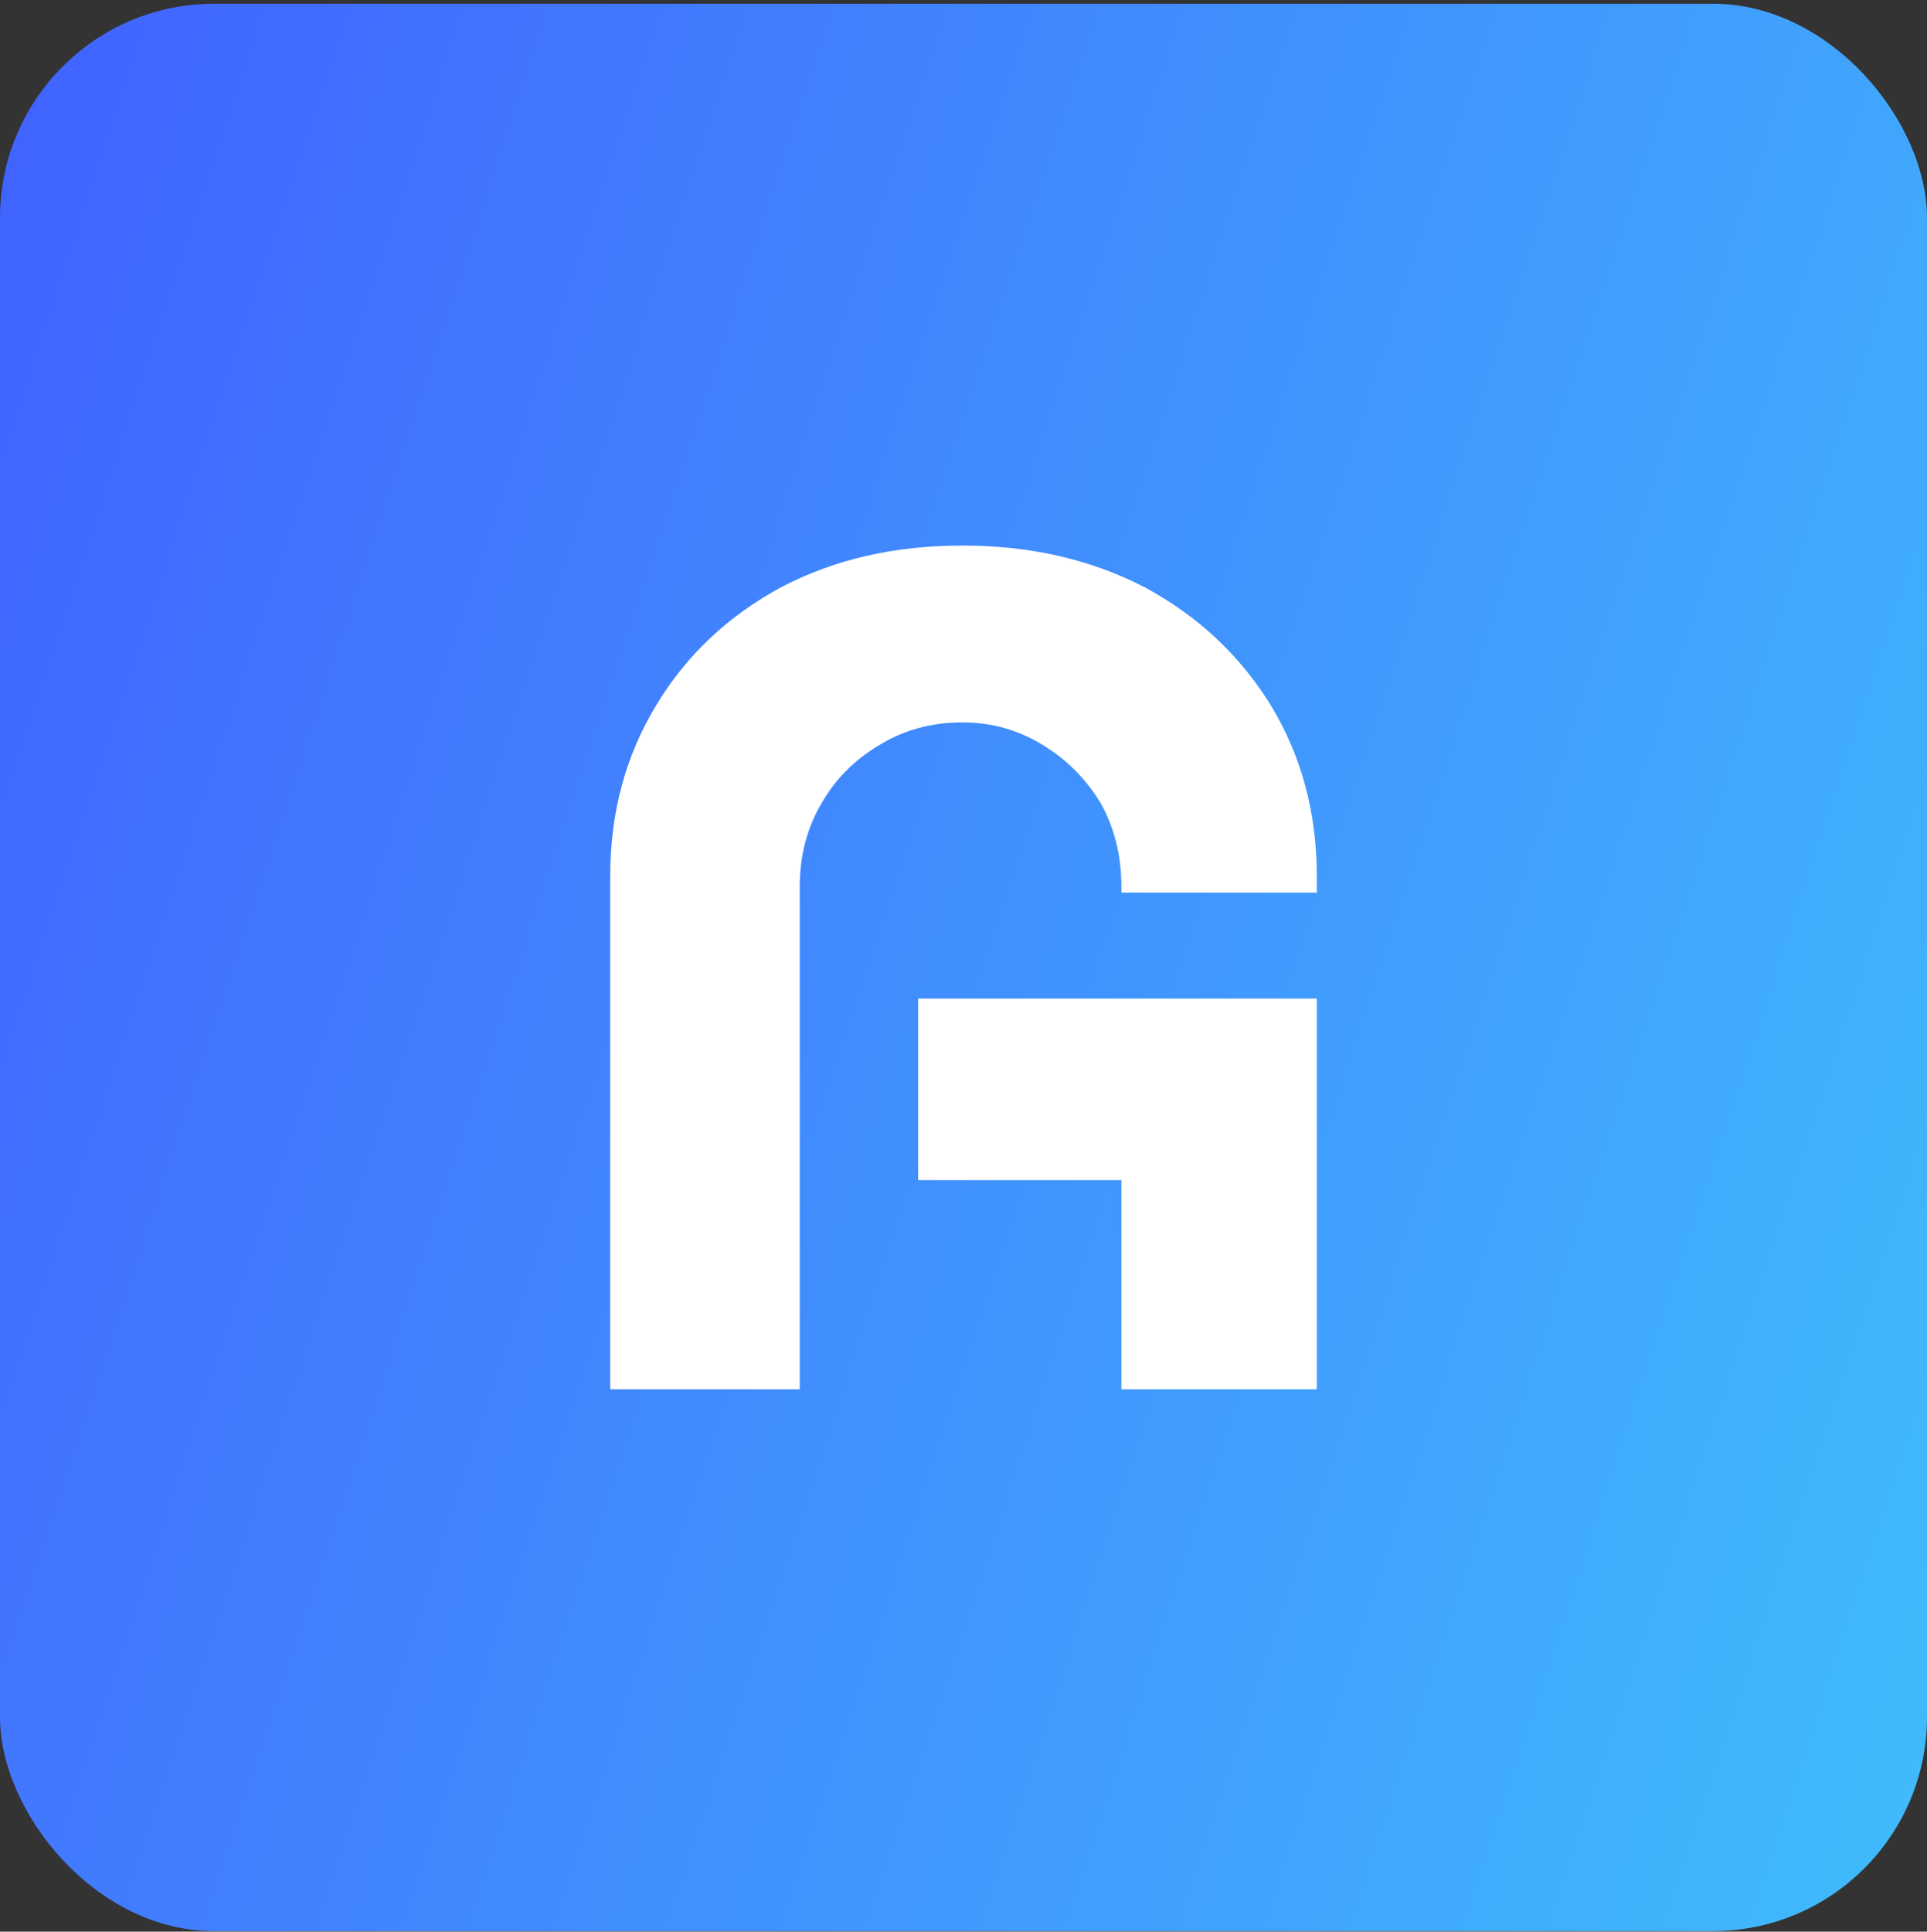 <svg width="450" height="451" viewBox="0 0 450 451" fill="none" xmlns="http://www.w3.org/2000/svg">
<rect x="0" y="0" width="450" height="451" fill="#333333" stroke="none"/>
<rect y="0.872" width="450" height="450" rx="50" fill="url(#paint0_linear_22_1418)"/>
<path d="M224.724 127.372C240.559 127.372 254.801 130.619 267.394 137.16L267.431 137.179C279.814 143.895 289.605 153.062 296.756 164.663L296.765 164.675C303.931 176.488 307.5 189.786 307.5 204.504V208.406H261.87V206.952C261.869 199.704 260.223 193.208 256.976 187.413C253.518 181.751 248.954 177.209 243.256 173.775C237.593 170.363 231.43 168.664 224.724 168.664C217.631 168.664 211.291 170.374 205.647 173.775L205.62 173.793C199.743 177.231 195.194 181.76 191.931 187.395L191.922 187.413C188.491 193.212 186.763 199.708 186.763 206.952V324.372H142.5V204.504C142.5 189.786 146.065 176.488 153.231 164.675L153.235 164.679C160.206 153.069 169.907 143.896 182.293 137.179L182.315 137.164C194.733 130.617 208.89 127.372 224.724 127.372ZM273.731 233.151H307.5V324.372H261.87V275.531H214.411V233.149H273.731V233.151Z" fill="white"/>
<defs>
<linearGradient id="paint0_linear_22_1418" x1="0" y1="0.872" x2="539.595" y2="178.12" gradientUnits="userSpaceOnUse">
<stop stop-color="#4162FF"/>
<stop offset="1" stop-color="#40BCFC"/>
</linearGradient>
</defs>
</svg>
